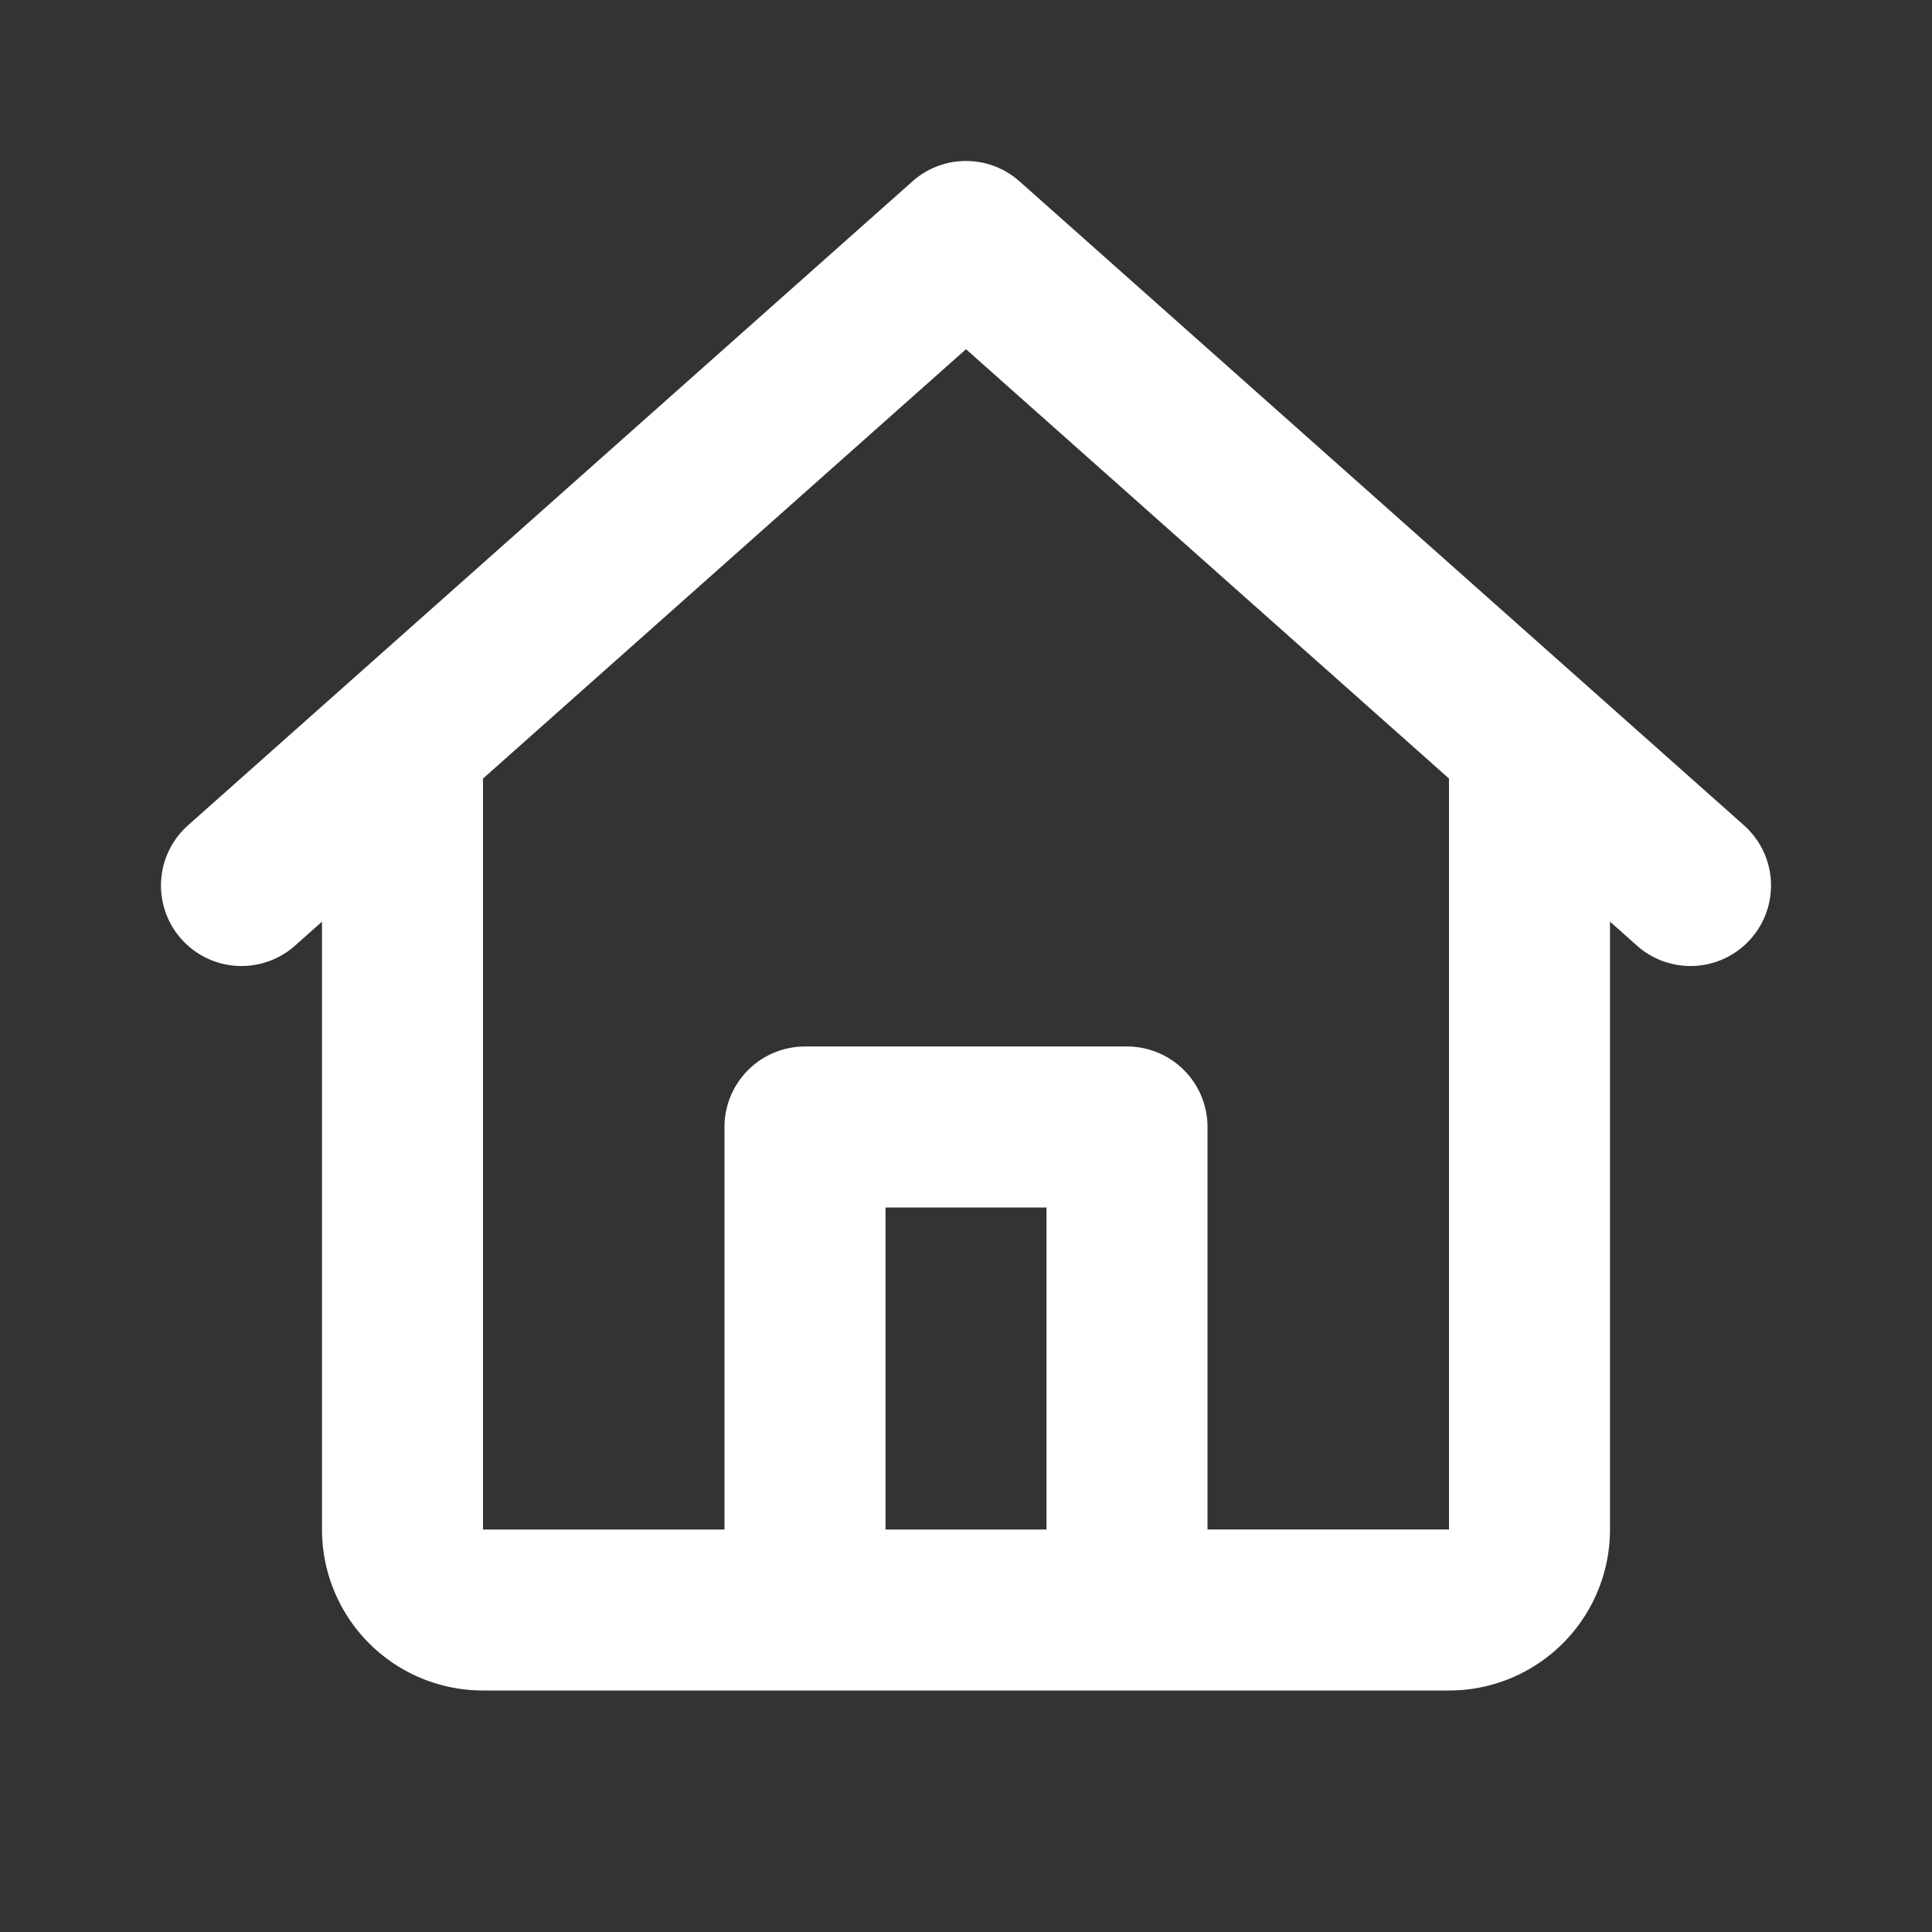 <svg t="1709465527983" class="icon" viewBox="0 0 1024 1024" version="1.1" xmlns="http://www.w3.org/2000/svg" p-id="2333" width="200" height="200"><rect x="0" y="0" width="1024" height="1024" fill="#333333" stroke="none"/><path d="M483.648 96.107a42.667 42.667 0 0 1 56.704 0l384 341.333a42.667 42.667 0 0 1-56.704 63.787L853.333 488.491V810.667a85.333 85.333 0 0 1-85.333 85.333H256a85.333 85.333 0 0 1-85.333-85.333V488.491l-14.315 12.736a42.667 42.667 0 1 1-56.704-63.787l384-341.333zM256 412.651V810.667h128V597.333a42.667 42.667 0 0 1 42.667-42.667h170.667a42.667 42.667 0 0 1 42.667 42.667v213.333h128V412.651L512 185.088 256 412.651zM554.667 810.667v-170.667h-85.333v170.667h85.333z" fill="#ffffff" p-id="2334"></path></svg>